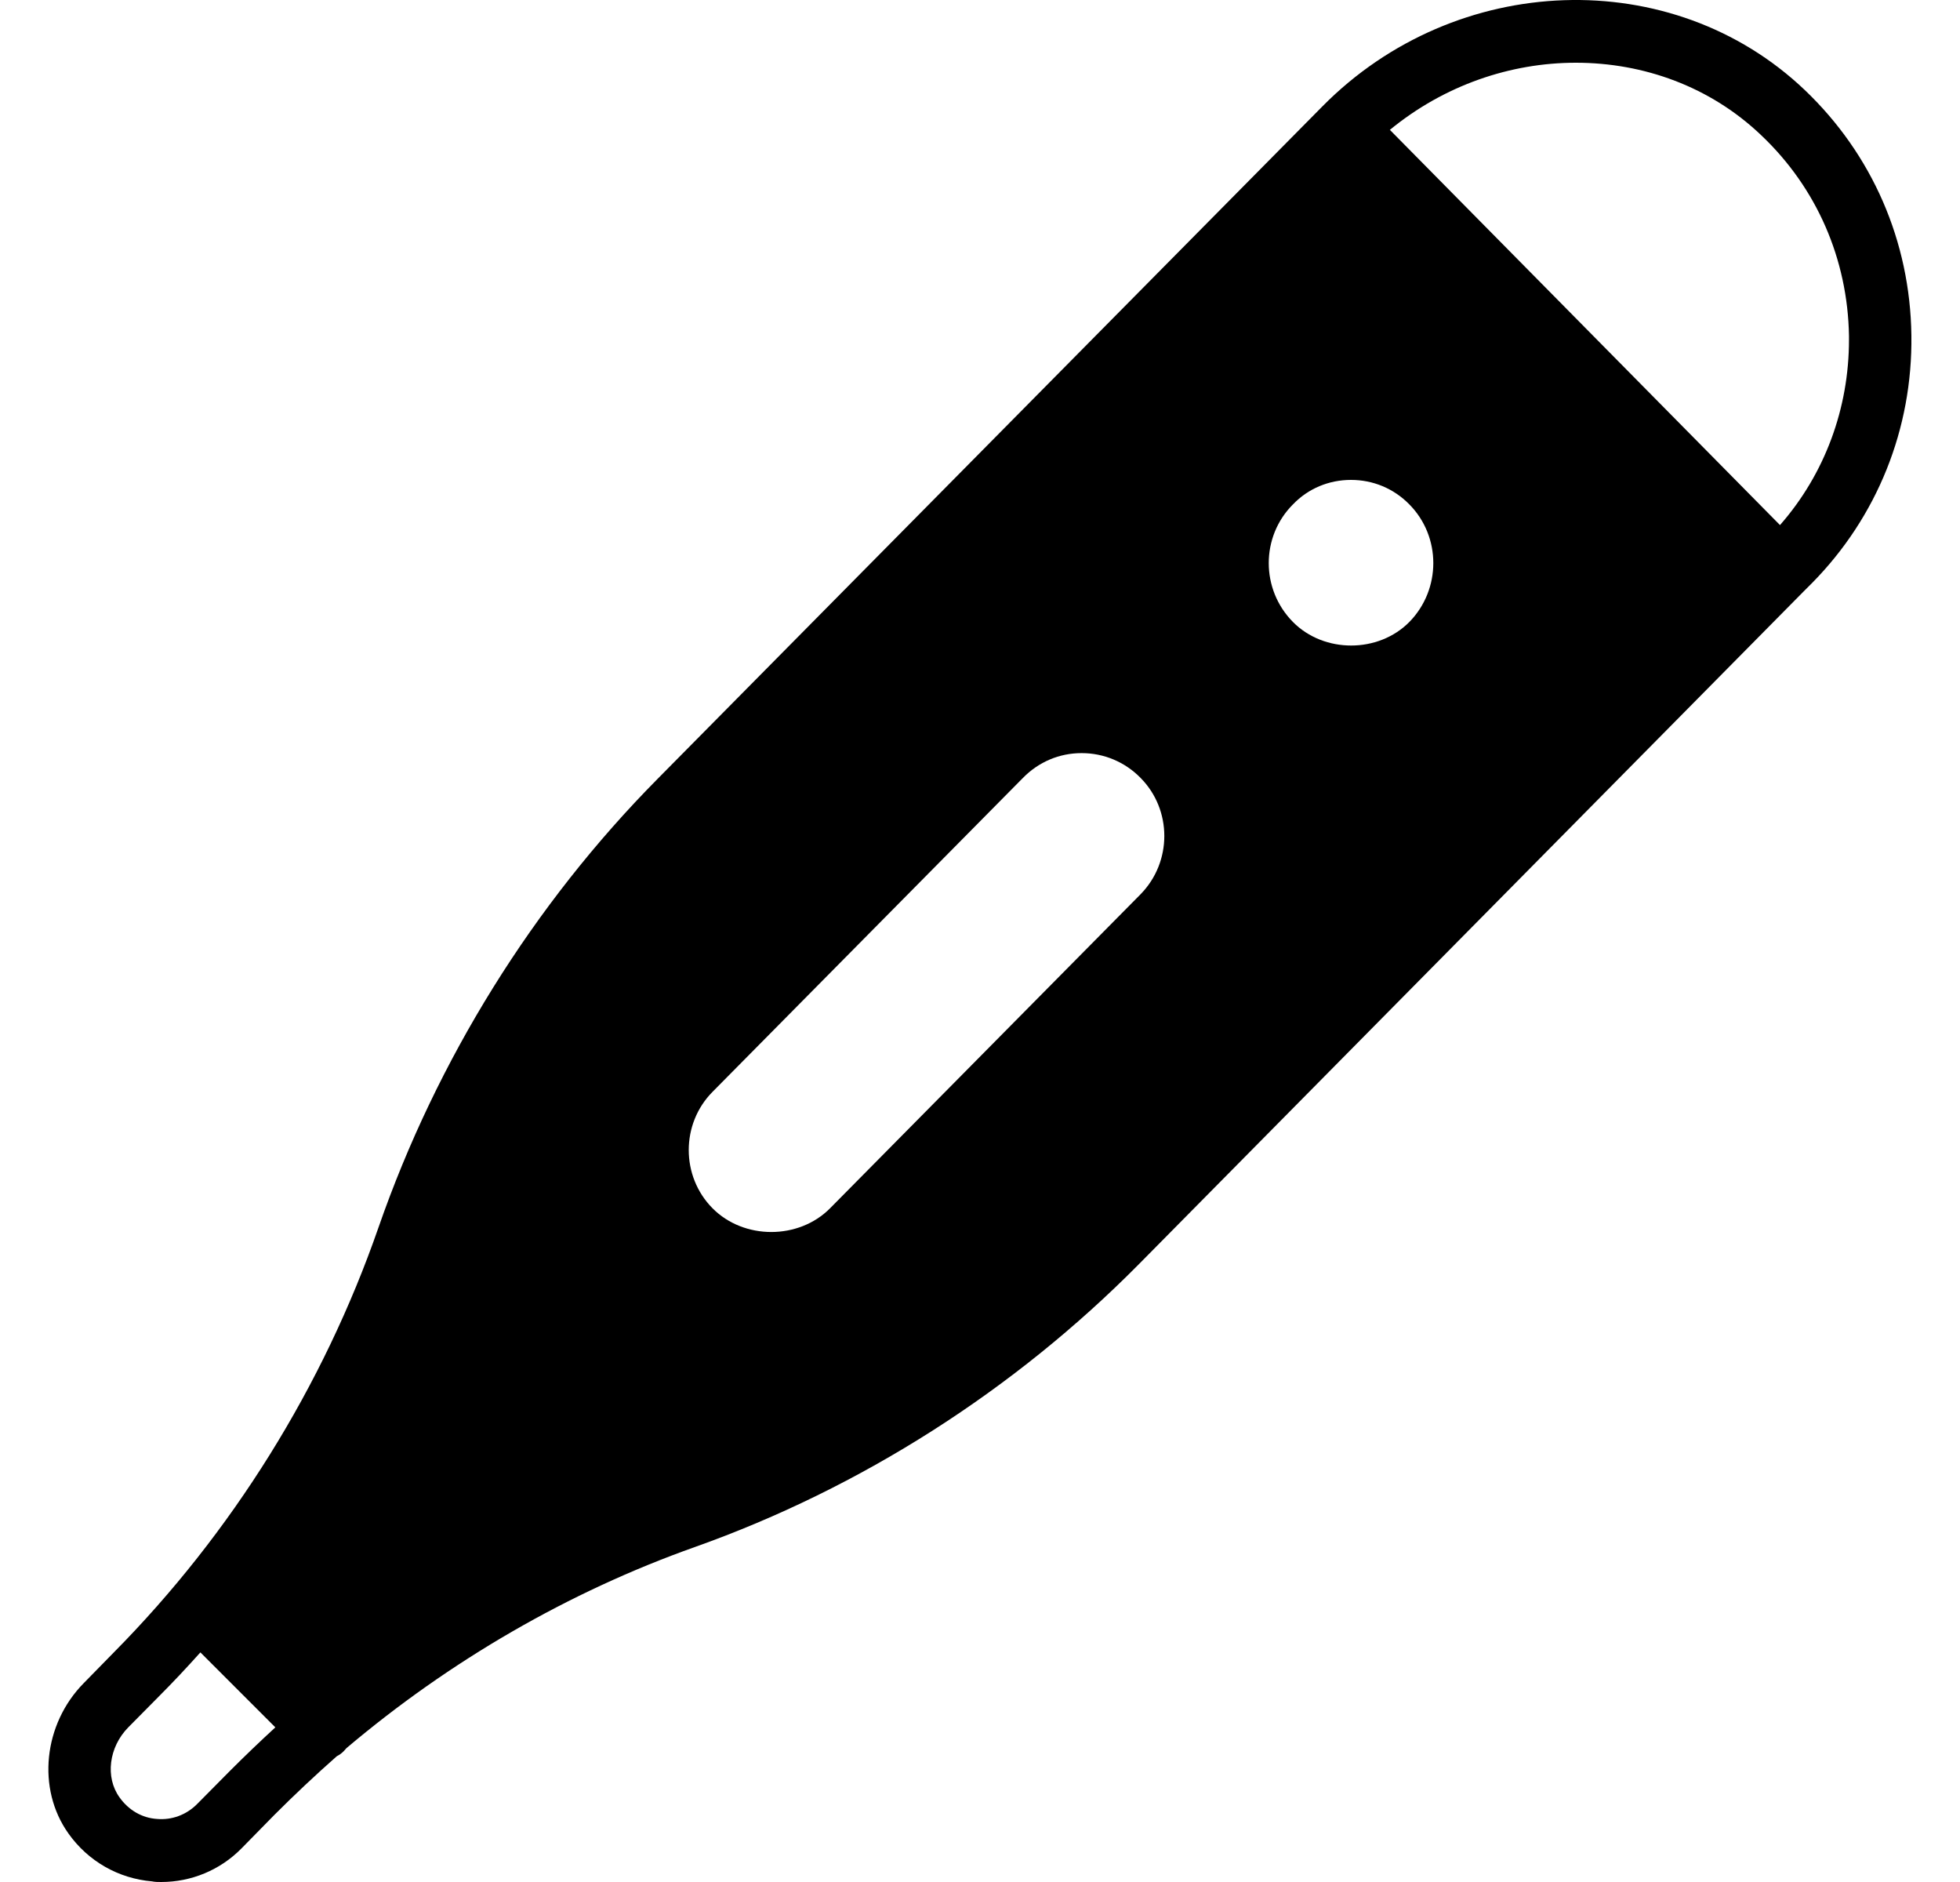 <svg width="25" height="24" viewBox="0 0 25 24" fill="none" xmlns="http://www.w3.org/2000/svg">
<g id="noun-thermometer" clip-path="url(#clip0_222_2429)">
<g id="items02">
<path id="Vector" d="M23.02 1.148C21.332 -0.46 18.572 -0.368 16.868 1.356L8.388 9.932C6.804 11.532 5.572 13.512 4.828 15.652C4.124 17.68 2.956 19.552 1.452 21.072L1.068 21.464C0.552 21.988 0.468 22.812 0.872 23.38C1.124 23.736 1.512 23.956 1.94 23.992C1.976 24 2.016 24 2.056 24C2.44 24 2.808 23.848 3.08 23.572L3.504 23.14C3.76 22.884 4.024 22.636 4.296 22.396C4.328 22.38 4.356 22.36 4.384 22.332C4.396 22.32 4.408 22.304 4.42 22.292C5.736 21.18 7.252 20.3 8.864 19.728C10.98 18.976 12.936 17.728 14.524 16.124L22.992 7.556L23.112 7.436C23.944 6.592 24.396 5.468 24.38 4.276C24.364 3.076 23.88 1.968 23.02 1.148ZM9.088 15.408C8.684 15 8.684 14.332 9.088 13.924L13.048 9.92C13.248 9.716 13.512 9.604 13.796 9.604C14.08 9.604 14.348 9.716 14.548 9.92C14.952 10.328 14.952 10.992 14.548 11.404L10.588 15.408C10.188 15.812 9.488 15.812 9.088 15.408ZM16.492 6.432C16.688 6.228 16.952 6.12 17.232 6.12C17.512 6.12 17.776 6.228 17.976 6.432C18.384 6.844 18.384 7.516 17.976 7.932C17.58 8.332 16.888 8.332 16.492 7.932C16.08 7.516 16.08 6.844 16.492 6.432ZM2.936 22.58L2.512 23.008C2.376 23.144 2.192 23.212 2.004 23.196C1.812 23.184 1.64 23.084 1.524 22.92C1.34 22.664 1.388 22.28 1.636 22.028L2.02 21.64C2.204 21.456 2.384 21.264 2.556 21.072L3.512 22.028C3.316 22.208 3.124 22.392 2.936 22.58ZM22.704 6.696L17.728 1.656C18.42 1.088 19.264 0.8 20.1 0.8C20.964 0.8 21.816 1.104 22.468 1.728C23.172 2.396 23.568 3.304 23.584 4.284V4.332C23.584 5.208 23.276 6.044 22.704 6.696Z" fill="black"/>
</g>
</g>
<defs>
<clipPath id="clip0_222_2429">
<rect width="24" height="24" fill="white" transform="translate(0.5)"/>
</clipPath>
</defs>
</svg>
